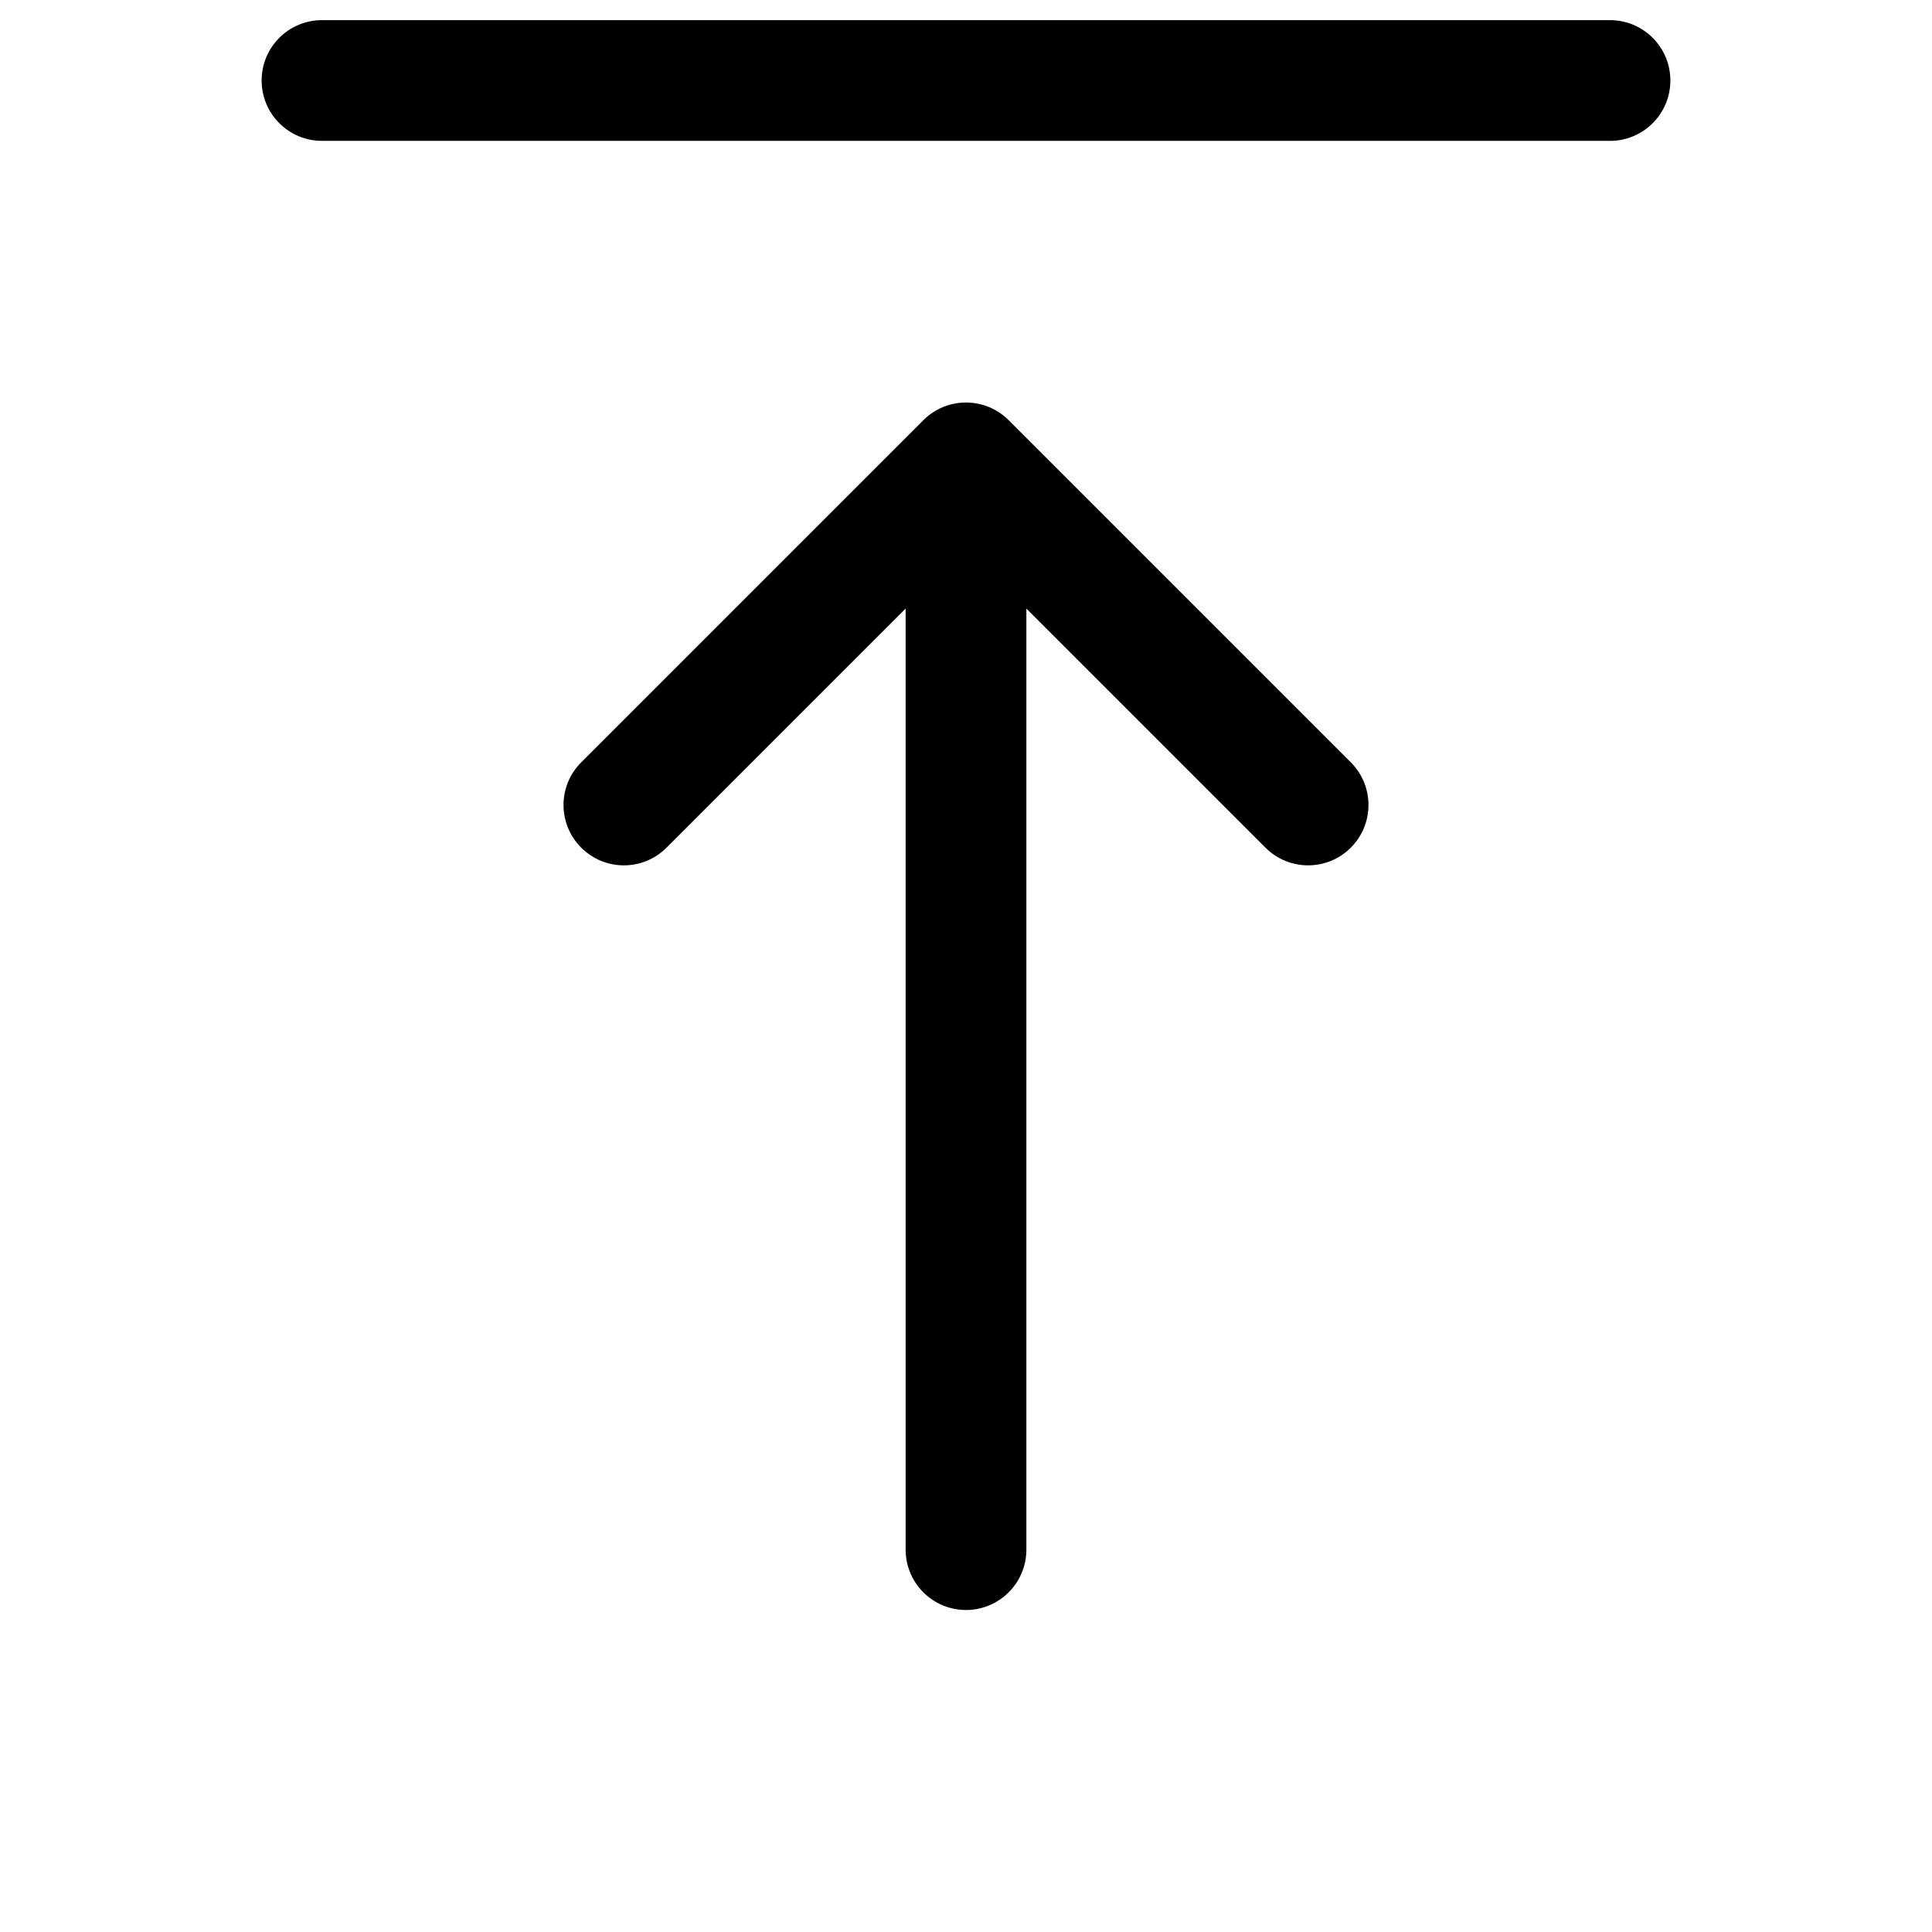 <svg width="24" height="24" viewBox="0 0 24 24" fill="none" xmlns="http://www.w3.org/2000/svg">
<path d="M7.22 9.47C6.927 9.763 6.927 10.237 7.22 10.53C7.513 10.823 7.987 10.823 8.28 10.53L7.22 9.47ZM12 5.75L12.53 5.22C12.237 4.927 11.763 4.927 11.47 5.22L12 5.75ZM15.72 10.53C16.013 10.823 16.487 10.823 16.78 10.53C17.073 10.237 17.073 9.763 16.78 9.47L15.72 10.53ZM11.25 19.25C11.25 19.664 11.586 20 12 20C12.414 20 12.75 19.664 12.75 19.25H11.25ZM4 0.25C3.586 0.25 3.25 0.586 3.25 1C3.25 1.414 3.586 1.75 4 1.75V0.25ZM20 1.75C20.414 1.75 20.75 1.414 20.75 1C20.75 0.586 20.414 0.25 20 0.25V1.75ZM8.28 10.53L12.53 6.28L11.47 5.22L7.22 9.47L8.28 10.53ZM11.47 6.28L15.72 10.53L16.78 9.47L12.53 5.22L11.47 6.28ZM12.75 19.25V5.75H11.25V19.25H12.75ZM4 1.75H20V0.25H4V1.75Z" fill="black"/>
</svg>
